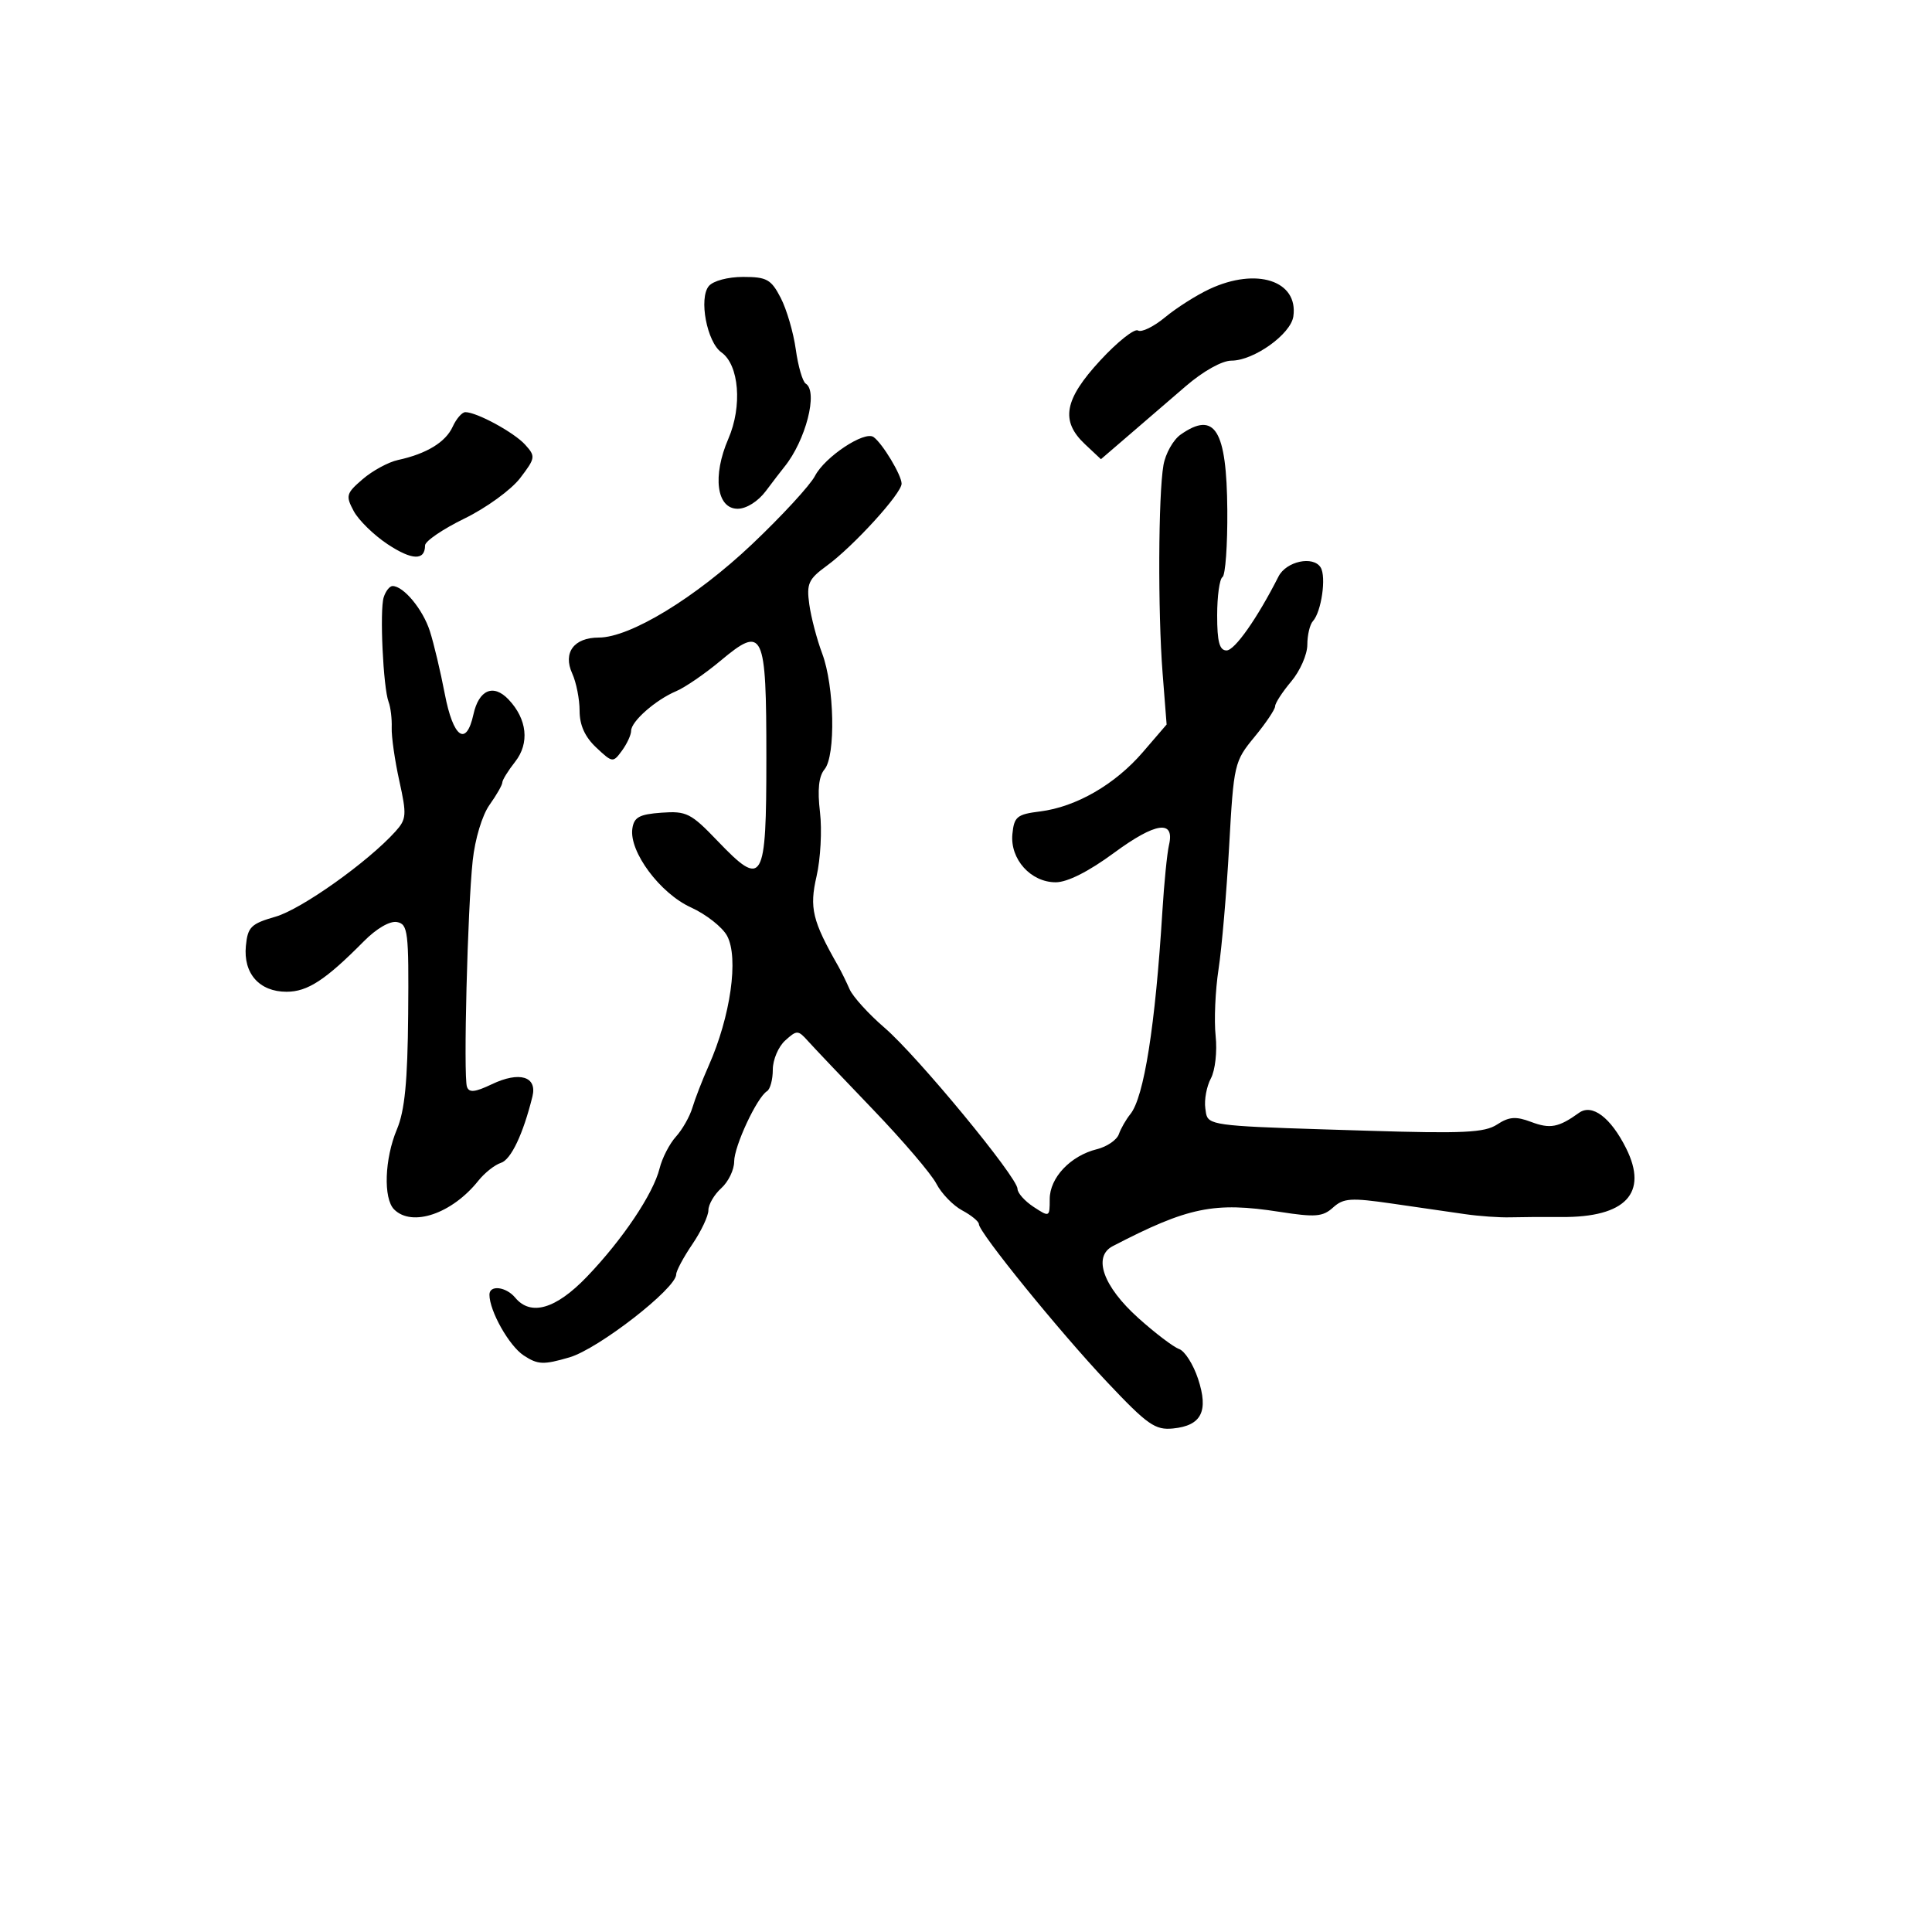 <svg xmlns="http://www.w3.org/2000/svg" width="300" height="300" viewBox="0 0 300 300" version="1.1">
  <defs/>
  <path d="M183.338,67.476 C188.644,63.759 190.48,66.733 190.576,79.202 C190.618,84.644 190.28,89.327 189.826,89.608 C189.372,89.888 189,92.566 189,95.559 C189,99.659 189.359,101 190.458,101 C191.727,101 195.229,96.016 198.525,89.52 C199.726,87.153 203.92,86.253 205.071,88.115 C205.972,89.572 205.187,95.006 203.868,96.45 C203.39,96.973 203,98.625 203,100.123 C203,101.621 201.875,104.184 200.5,105.818 C199.125,107.452 198,109.184 198,109.667 C198,110.149 196.558,112.294 194.795,114.433 C191.664,118.231 191.573,118.623 190.861,131.41 C190.46,138.61 189.719,147.2 189.214,150.5 C188.709,153.8 188.506,158.458 188.763,160.851 C189.022,163.268 188.694,166.203 188.026,167.452 C187.364,168.689 186.974,170.781 187.161,172.101 C187.239,172.653 187.266,173.092 187.452,173.446 C188.216,174.899 191.663,174.941 212.327,175.578 C227.241,176.039 230.533,175.881 232.471,174.611 C234.321,173.399 235.383,173.318 237.746,174.21 C240.705,175.327 242.016,175.078 245.191,172.798 C247.222,171.34 250.117,173.523 252.507,178.315 C255.978,185.272 252.424,189.05 242.475,188.978 C239.739,188.958 236.15,188.98 234.5,189.026 C232.85,189.072 229.7,188.85 227.5,188.533 C225.3,188.216 220.203,187.478 216.173,186.893 C209.761,185.963 208.614,186.039 206.995,187.504 C205.401,188.947 204.249,189.039 198.672,188.171 C188.538,186.594 184.469,187.431 172.788,193.5 C169.65,195.13 171.3,199.763 176.767,204.671 C179.37,207.008 182.218,209.171 183.096,209.478 C183.974,209.786 185.297,211.868 186.035,214.107 C187.696,219.139 186.57,221.373 182.151,221.813 C179.37,222.09 178.181,221.254 171.918,214.619 C164.503,206.764 152,191.361 152,190.082 C152,189.673 150.837,188.715 149.415,187.954 C147.993,187.193 146.185,185.325 145.398,183.802 C144.61,182.279 140.175,177.088 135.543,172.267 C130.91,167.445 126.381,162.676 125.478,161.669 C123.919,159.928 123.742,159.923 121.919,161.574 C120.863,162.529 120,164.564 120,166.096 C120,167.628 119.597,169.131 119.104,169.436 C117.531,170.408 114,177.976 114,180.376 C114,181.649 113.1,183.505 112,184.5 C110.9,185.495 110,187.036 110,187.923 C110,188.81 108.875,191.191 107.5,193.215 C106.125,195.238 105,197.341 105,197.888 C105,200.066 92.905,209.464 88.418,210.772 C84.374,211.952 83.521,211.916 81.327,210.479 C79.056,208.99 76,203.572 76,201.032 C76,199.487 78.58,199.789 80,201.5 C82.417,204.413 86.31,203.277 91.135,198.25 C96.674,192.481 101.441,185.376 102.422,181.426 C102.821,179.817 103.963,177.6 104.959,176.5 C105.955,175.4 107.106,173.375 107.516,172 C107.925,170.625 109.061,167.7 110.038,165.5 C113.44,157.843 114.735,148.743 112.909,145.33 C112.183,143.973 109.654,141.981 107.29,140.904 C102.492,138.719 97.681,132.253 98.19,128.675 C98.444,126.895 99.265,126.445 102.713,126.194 C106.591,125.913 107.285,126.262 111.413,130.571 C118.505,137.972 119,137.13 119,117.654 C119,97.963 118.554,97.022 111.871,102.611 C109.467,104.621 106.375,106.742 105,107.324 C101.795,108.68 98,112.019 98,113.483 C98,114.107 97.361,115.491 96.581,116.559 C95.19,118.46 95.109,118.451 92.581,116.076 C90.824,114.426 90,112.604 90,110.373 C90,108.569 89.484,105.961 88.853,104.577 C87.381,101.346 89.118,99 92.982,99 C97.843,99 108.003,92.814 116.759,84.523 C121.392,80.136 125.8,75.353 126.555,73.894 C128.078,70.948 134.233,66.862 135.643,67.861 C137.026,68.84 140,73.783 140,75.103 C140,76.625 132.527,84.825 128.381,87.853 C125.531,89.934 125.218,90.627 125.667,93.853 C125.946,95.859 126.845,99.284 127.665,101.465 C129.568,106.526 129.791,117.342 128.035,119.458 C127.136,120.541 126.914,122.623 127.326,126.102 C127.656,128.889 127.417,133.373 126.795,136.066 C125.66,140.983 126.139,142.973 130.149,150 C130.62,150.825 131.417,152.447 131.922,153.603 C132.426,154.76 134.877,157.46 137.368,159.603 C142.46,163.985 158,182.818 158,184.608 C158,185.247 159.125,186.507 160.5,187.408 C162.965,189.023 163,189.006 163,186.197 C163,182.871 166.22,179.466 170.331,178.445 C171.888,178.059 173.419,177.013 173.733,176.121 C174.047,175.23 174.852,173.825 175.521,173 C177.642,170.387 179.398,159.263 180.494,141.5 C180.765,137.1 181.226,132.478 181.518,131.228 C182.449,127.244 179.461,127.665 172.987,132.43 C169.04,135.337 165.742,137 163.929,137 C160.053,137 156.823,133.403 157.204,129.512 C157.469,126.813 157.916,126.448 161.5,126 C167.103,125.3 173.146,121.812 177.469,116.784 L181.152,112.5 L180.526,104.5 C179.782,94.988 179.858,76.832 180.661,72.226 C180.975,70.425 182.18,68.287 183.338,67.476 Z M59.58,92.75 C59.885,91.787 60.505,91 60.957,91 C62.665,91 65.671,94.631 66.75,98 C67.367,99.925 68.409,104.313 69.066,107.75 C70.37,114.572 72.397,116.022 73.515,110.932 C74.356,107.103 76.614,106.141 78.962,108.611 C81.859,111.66 82.257,115.404 79.989,118.287 C78.895,119.678 78,121.125 78,121.503 C78,121.882 77.106,123.446 76.014,124.98 C74.874,126.582 73.761,130.266 73.4,133.635 C72.6,141.101 71.939,167.098 72.507,168.749 C72.836,169.705 73.744,169.613 76.377,168.357 C80.669,166.31 83.445,167.15 82.676,170.262 C81.232,176.107 79.348,180.072 77.778,180.571 C76.829,180.872 75.253,182.12 74.276,183.345 C70.194,188.463 63.98,190.58 61.2,187.8 C59.5,186.1 59.713,179.926 61.63,175.372 C62.849,172.476 63.29,167.976 63.38,157.52 C63.49,144.676 63.35,143.511 61.655,143.178 C60.554,142.963 58.477,144.164 56.503,146.158 C50.537,152.186 47.76,154 44.497,154 C40.278,154 37.764,151.167 38.18,146.882 C38.465,143.937 38.969,143.441 42.795,142.339 C46.81,141.182 57.117,133.858 61.391,129.125 C63.125,127.204 63.176,126.552 62.008,121.265 C61.307,118.094 60.774,114.375 60.824,113 C60.873,111.625 60.657,109.825 60.343,109 C59.5,106.789 58.937,94.78 59.58,92.75 Z M187.809,44.887 C195.123,41.468 201.627,43.589 200.83,49.133 C200.433,51.895 194.684,56 191.214,56 C189.75,56 186.822,57.64 184.112,59.978 C181.575,62.166 177.577,65.61 175.226,67.63 L170.952,71.304 L168.476,68.978 C164.63,65.364 165.238,62.036 170.856,55.958 C173.527,53.068 176.159,50.98 176.705,51.317 C177.251,51.655 179.142,50.734 180.908,49.272 C182.673,47.809 185.779,45.836 187.809,44.887 Z M110.063,44.424 C110.738,43.611 113.024,43 115.395,43 C119.065,43 119.74,43.376 121.228,46.25 C122.153,48.038 123.207,51.643 123.57,54.262 C123.934,56.882 124.629,59.271 125.115,59.571 C127.076,60.783 125.112,68.424 121.793,72.5 C121.345,73.05 120.05,74.737 118.917,76.25 C117.707,77.864 115.899,79 114.541,79 C111.269,79 110.593,73.915 113.097,68.137 C115.288,63.081 114.772,56.662 112.018,54.713 C109.775,53.126 108.483,46.328 110.063,44.424 Z M70.291,66.261 C70.857,65.018 71.743,64 72.259,64 C74.037,64 79.822,67.146 81.544,69.049 C83.188,70.866 83.151,71.113 80.766,74.24 C79.388,76.046 75.504,78.868 72.133,80.512 C68.762,82.155 66.004,84.036 66.002,84.691 C65.998,87.082 63.983,87.017 60.187,84.505 C58.051,83.091 55.683,80.776 54.925,79.36 C53.648,76.974 53.75,76.612 56.321,74.4 C57.847,73.088 60.311,71.751 61.797,71.429 C66.225,70.471 69.196,68.663 70.291,66.261 Z"/>
</svg>

